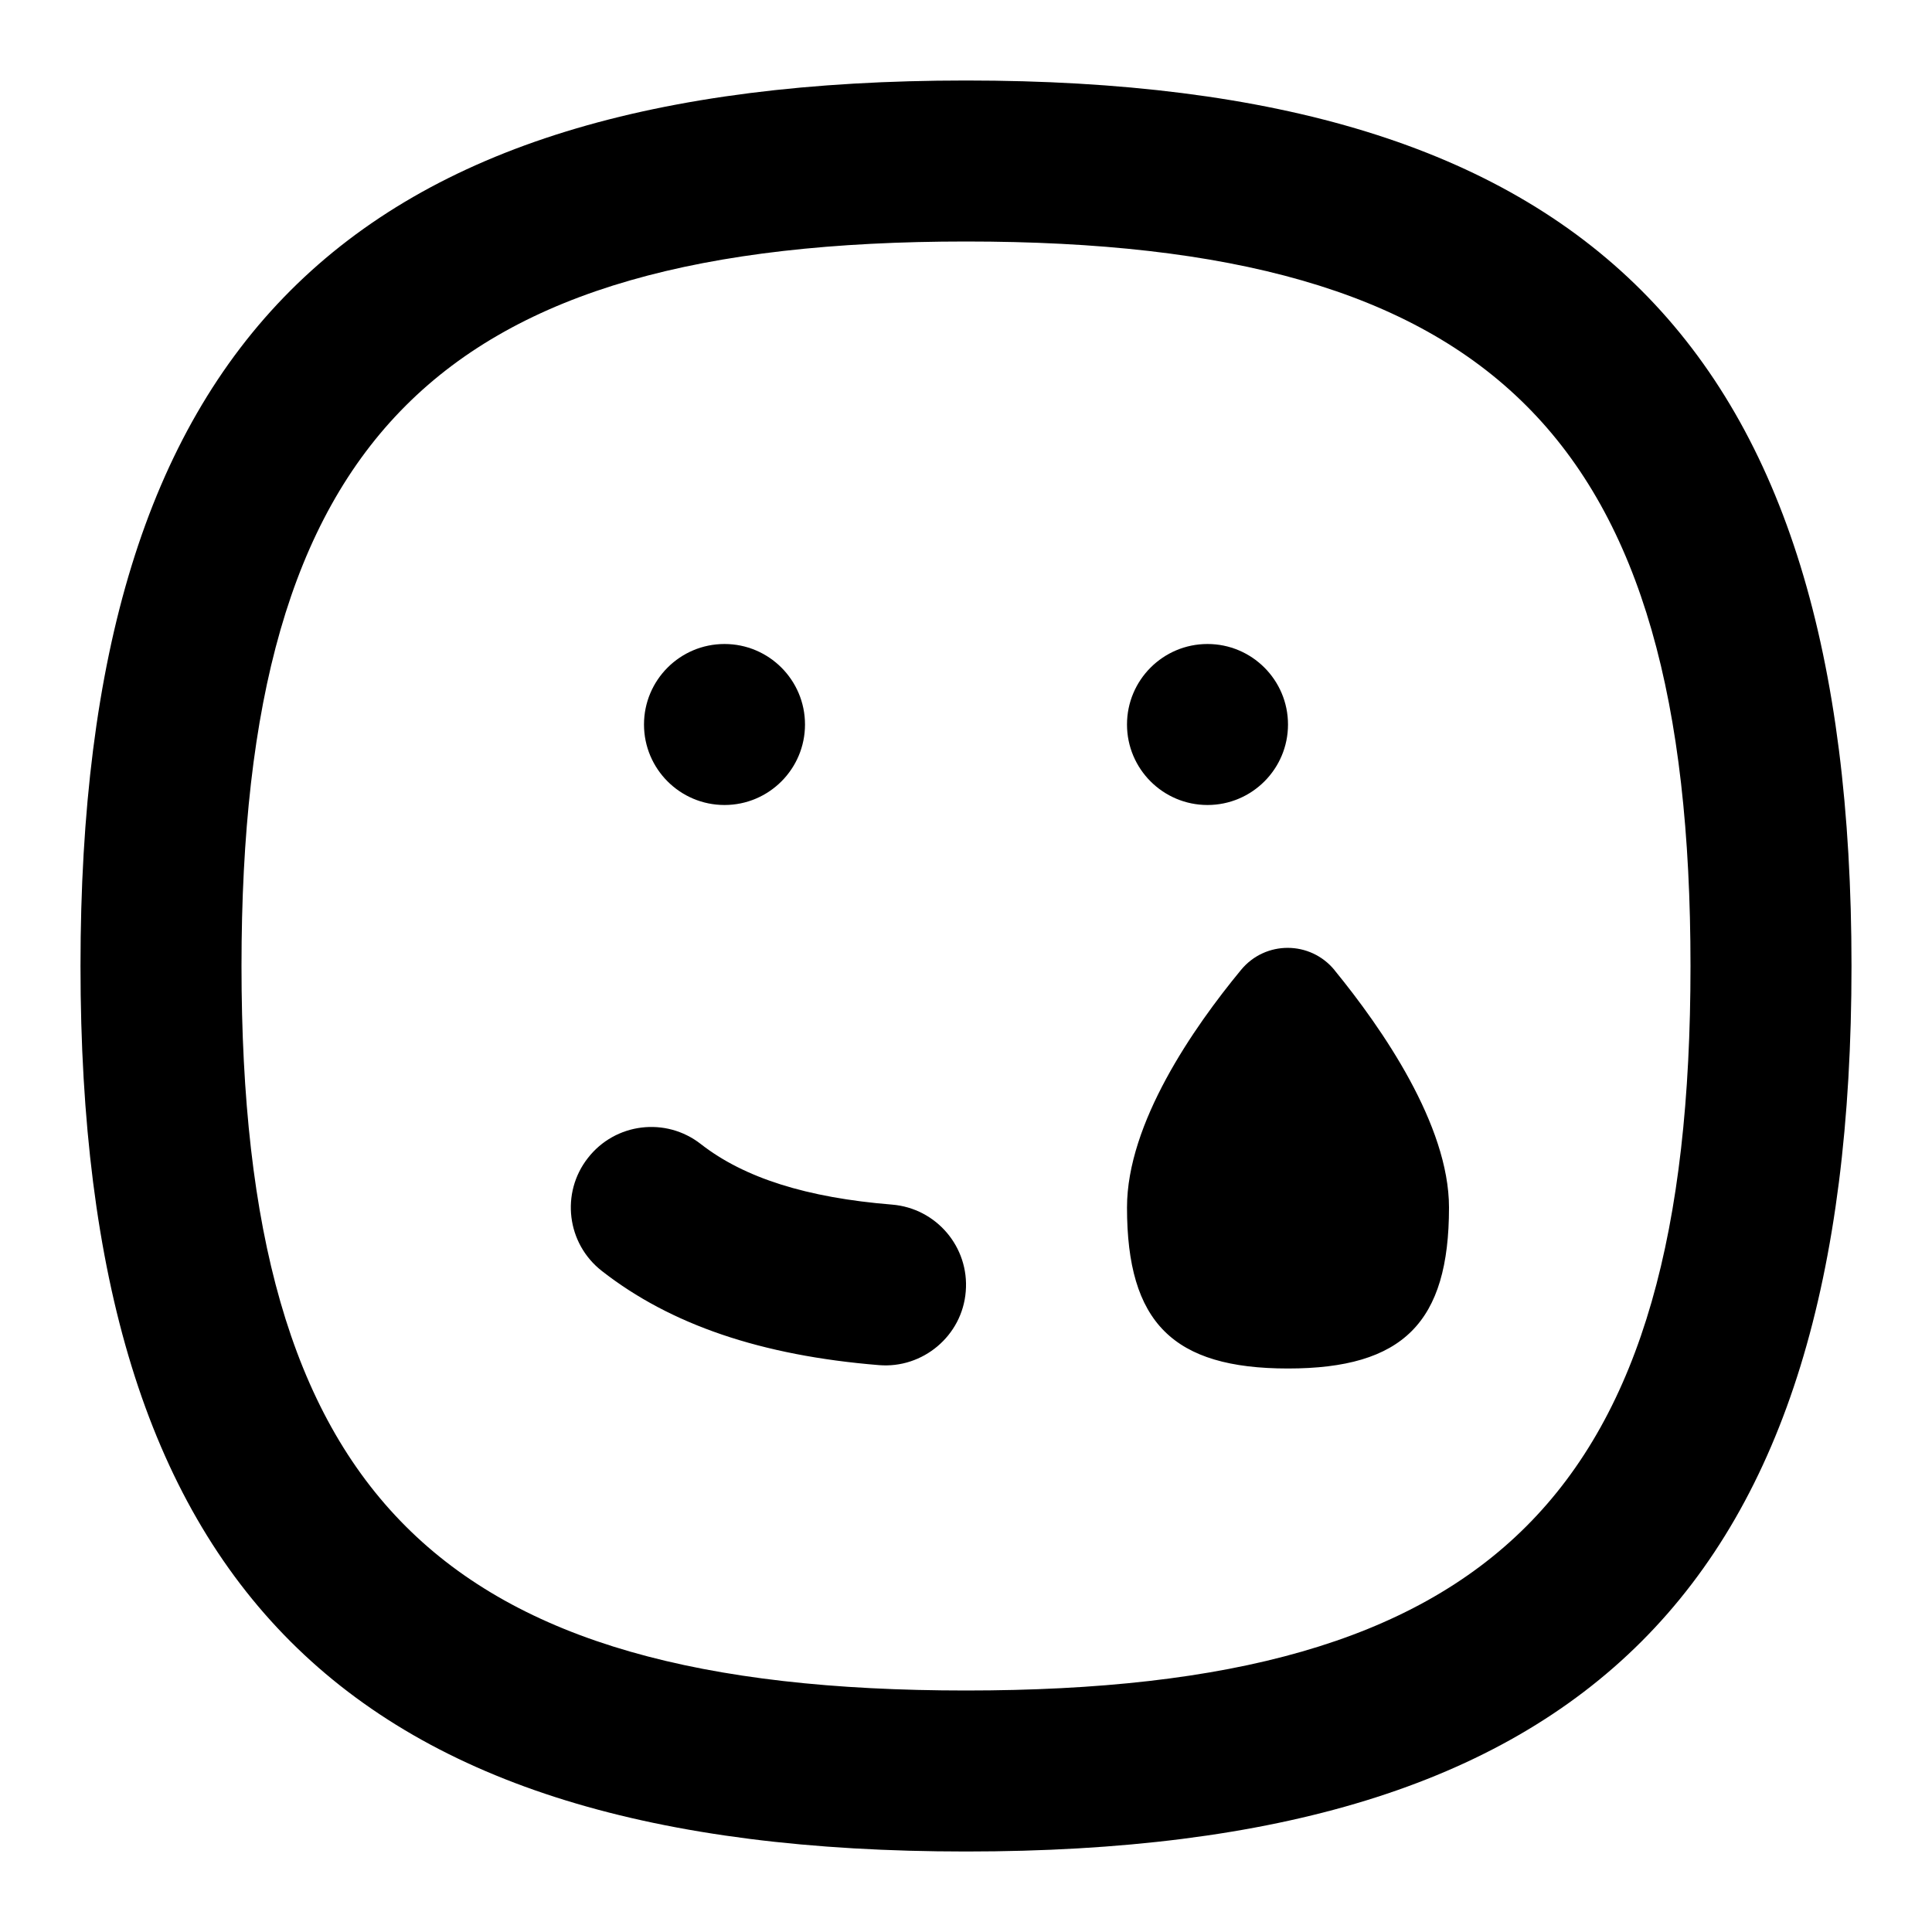 <svg id="Layer_1" viewBox="0 0 24 24" xmlns="http://www.w3.org/2000/svg" data-name="Layer 1"><path d="m12 1c-7.71 0-11 3.29-11 11s3.29 11 11 11 11-3.29 11-11-3.29-11-11-11zm0 20c-6.561 0-9-2.439-9-9s2.439-9 9-9 9 2.439 9 9-2.439 9-9 9zm-.003-4.958c-.043.553-.535.961-1.078.916-1.463-.119-2.589-.502-3.443-1.17-.436-.34-.513-.969-.173-1.403.339-.436.967-.514 1.403-.173.538.42 1.314.666 2.375.752.551.045.961.528.916 1.078zm2.003-7.042c0-.552.448-1 1-1s1 .448 1 1-.448 1-1 1-1-.448-1-1zm-6 0c0-.552.448-1 1-1s1 .448 1 1-.448 1-1 1-1-.448-1-1zm8.578 3.052c.591.723 1.422 1.923 1.422 2.948 0 1.429-.571 2-2 2s-2-.571-2-2c0-1.048.827-2.237 1.417-2.952.302-.366.86-.364 1.161.003z"/></svg>